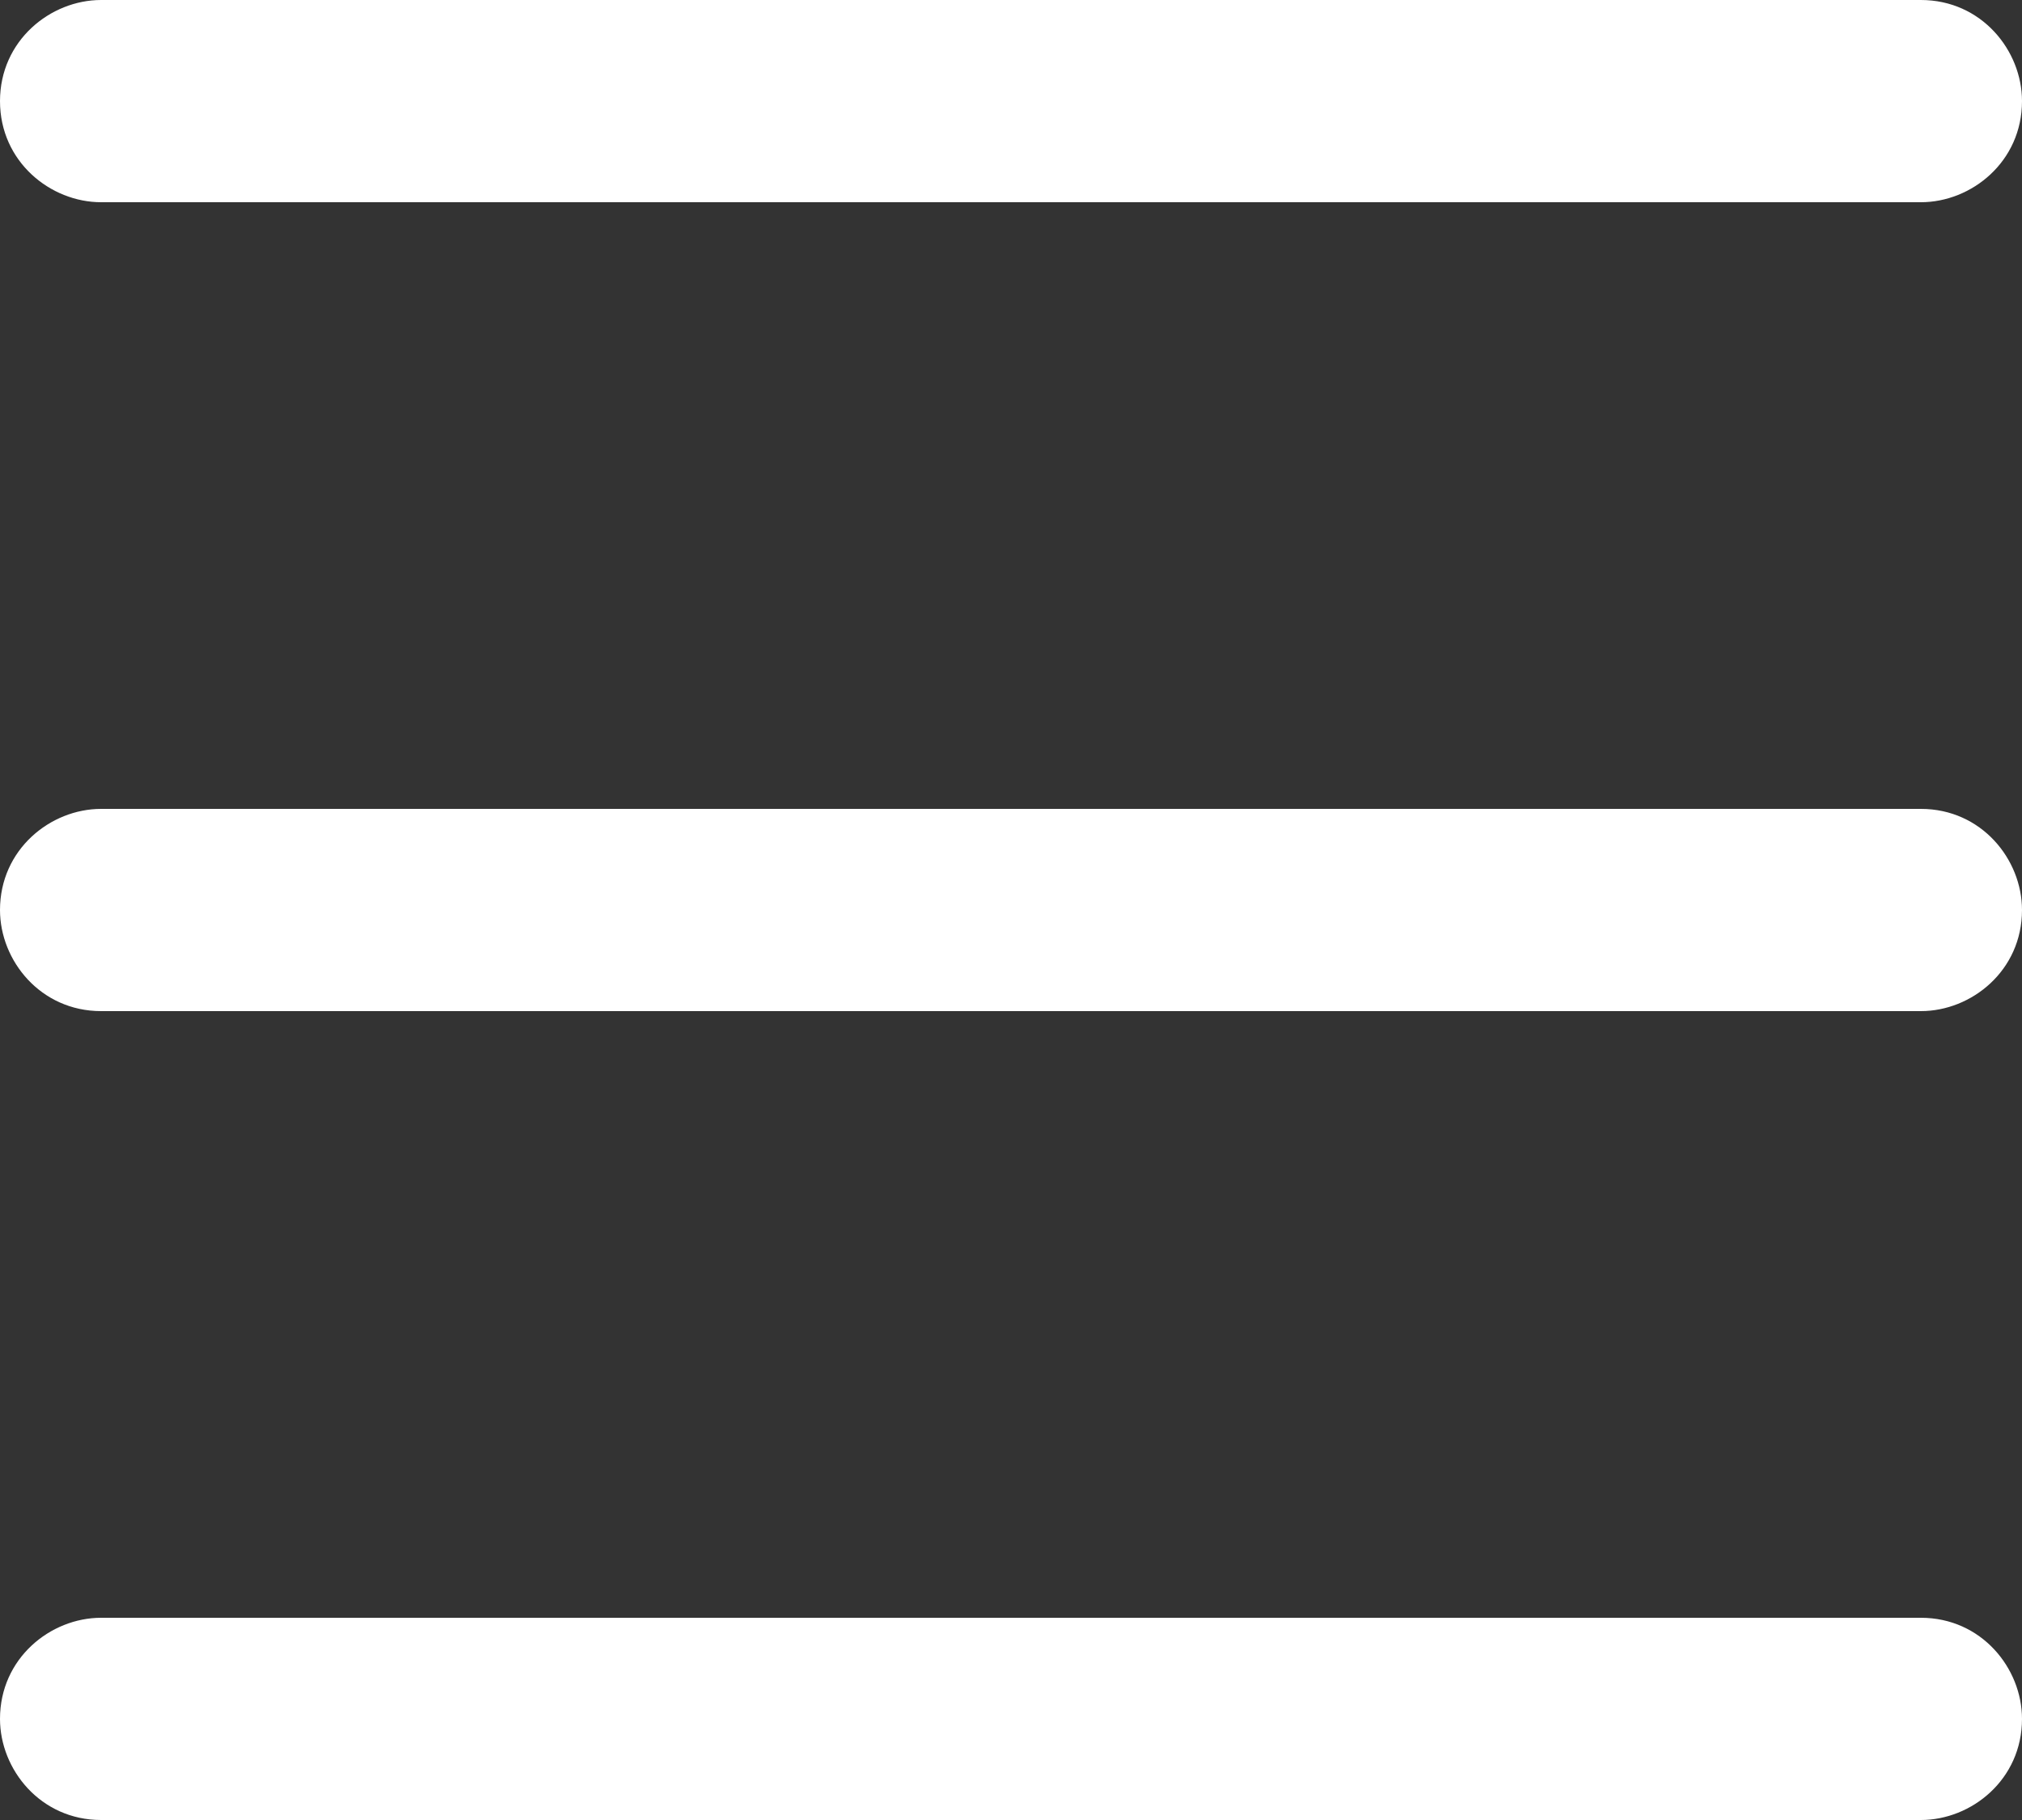 <?xml version="1.0" encoding="utf-8"?>
<!-- Generator: Adobe Illustrator 22.0.0, SVG Export Plug-In . SVG Version: 6.00 Build 0)  -->
<svg version="1.1" id="Layer_1" xmlns="http://www.w3.org/2000/svg" xmlns:xlink="http://www.w3.org/1999/xlink" x="0px" y="0px"
	 viewBox="0 0 20 18" style="enable-background:new 0 0 20 18;" xml:space="preserve">
<rect x="0" y="0" width="20" height="18" fill="#333333" stroke="none"/>
<style type="text/css">
	.st0{fill:#FFFFFF;}
</style>
<path class="st0" d="M19,2H1C0.5,2,0,1.6,0,1v0c0-0.6,0.5-1,1-1l18,0c0.6,0,1,0.5,1,1v0C20,1.6,19.5,2,19,2z"/>
<path class="st0" d="M19,10H1c-0.6,0-1-0.5-1-1v0c0-0.6,0.5-1,1-1h18c0.6,0,1,0.5,1,1v0C20,9.6,19.5,10,19,10z"/>
<path class="st0" d="M19,18H1c-0.6,0-1-0.5-1-1v0c0-0.6,0.5-1,1-1h18c0.6,0,1,0.5,1,1v0C20,17.6,19.5,18,19,18z"/>
</svg>
